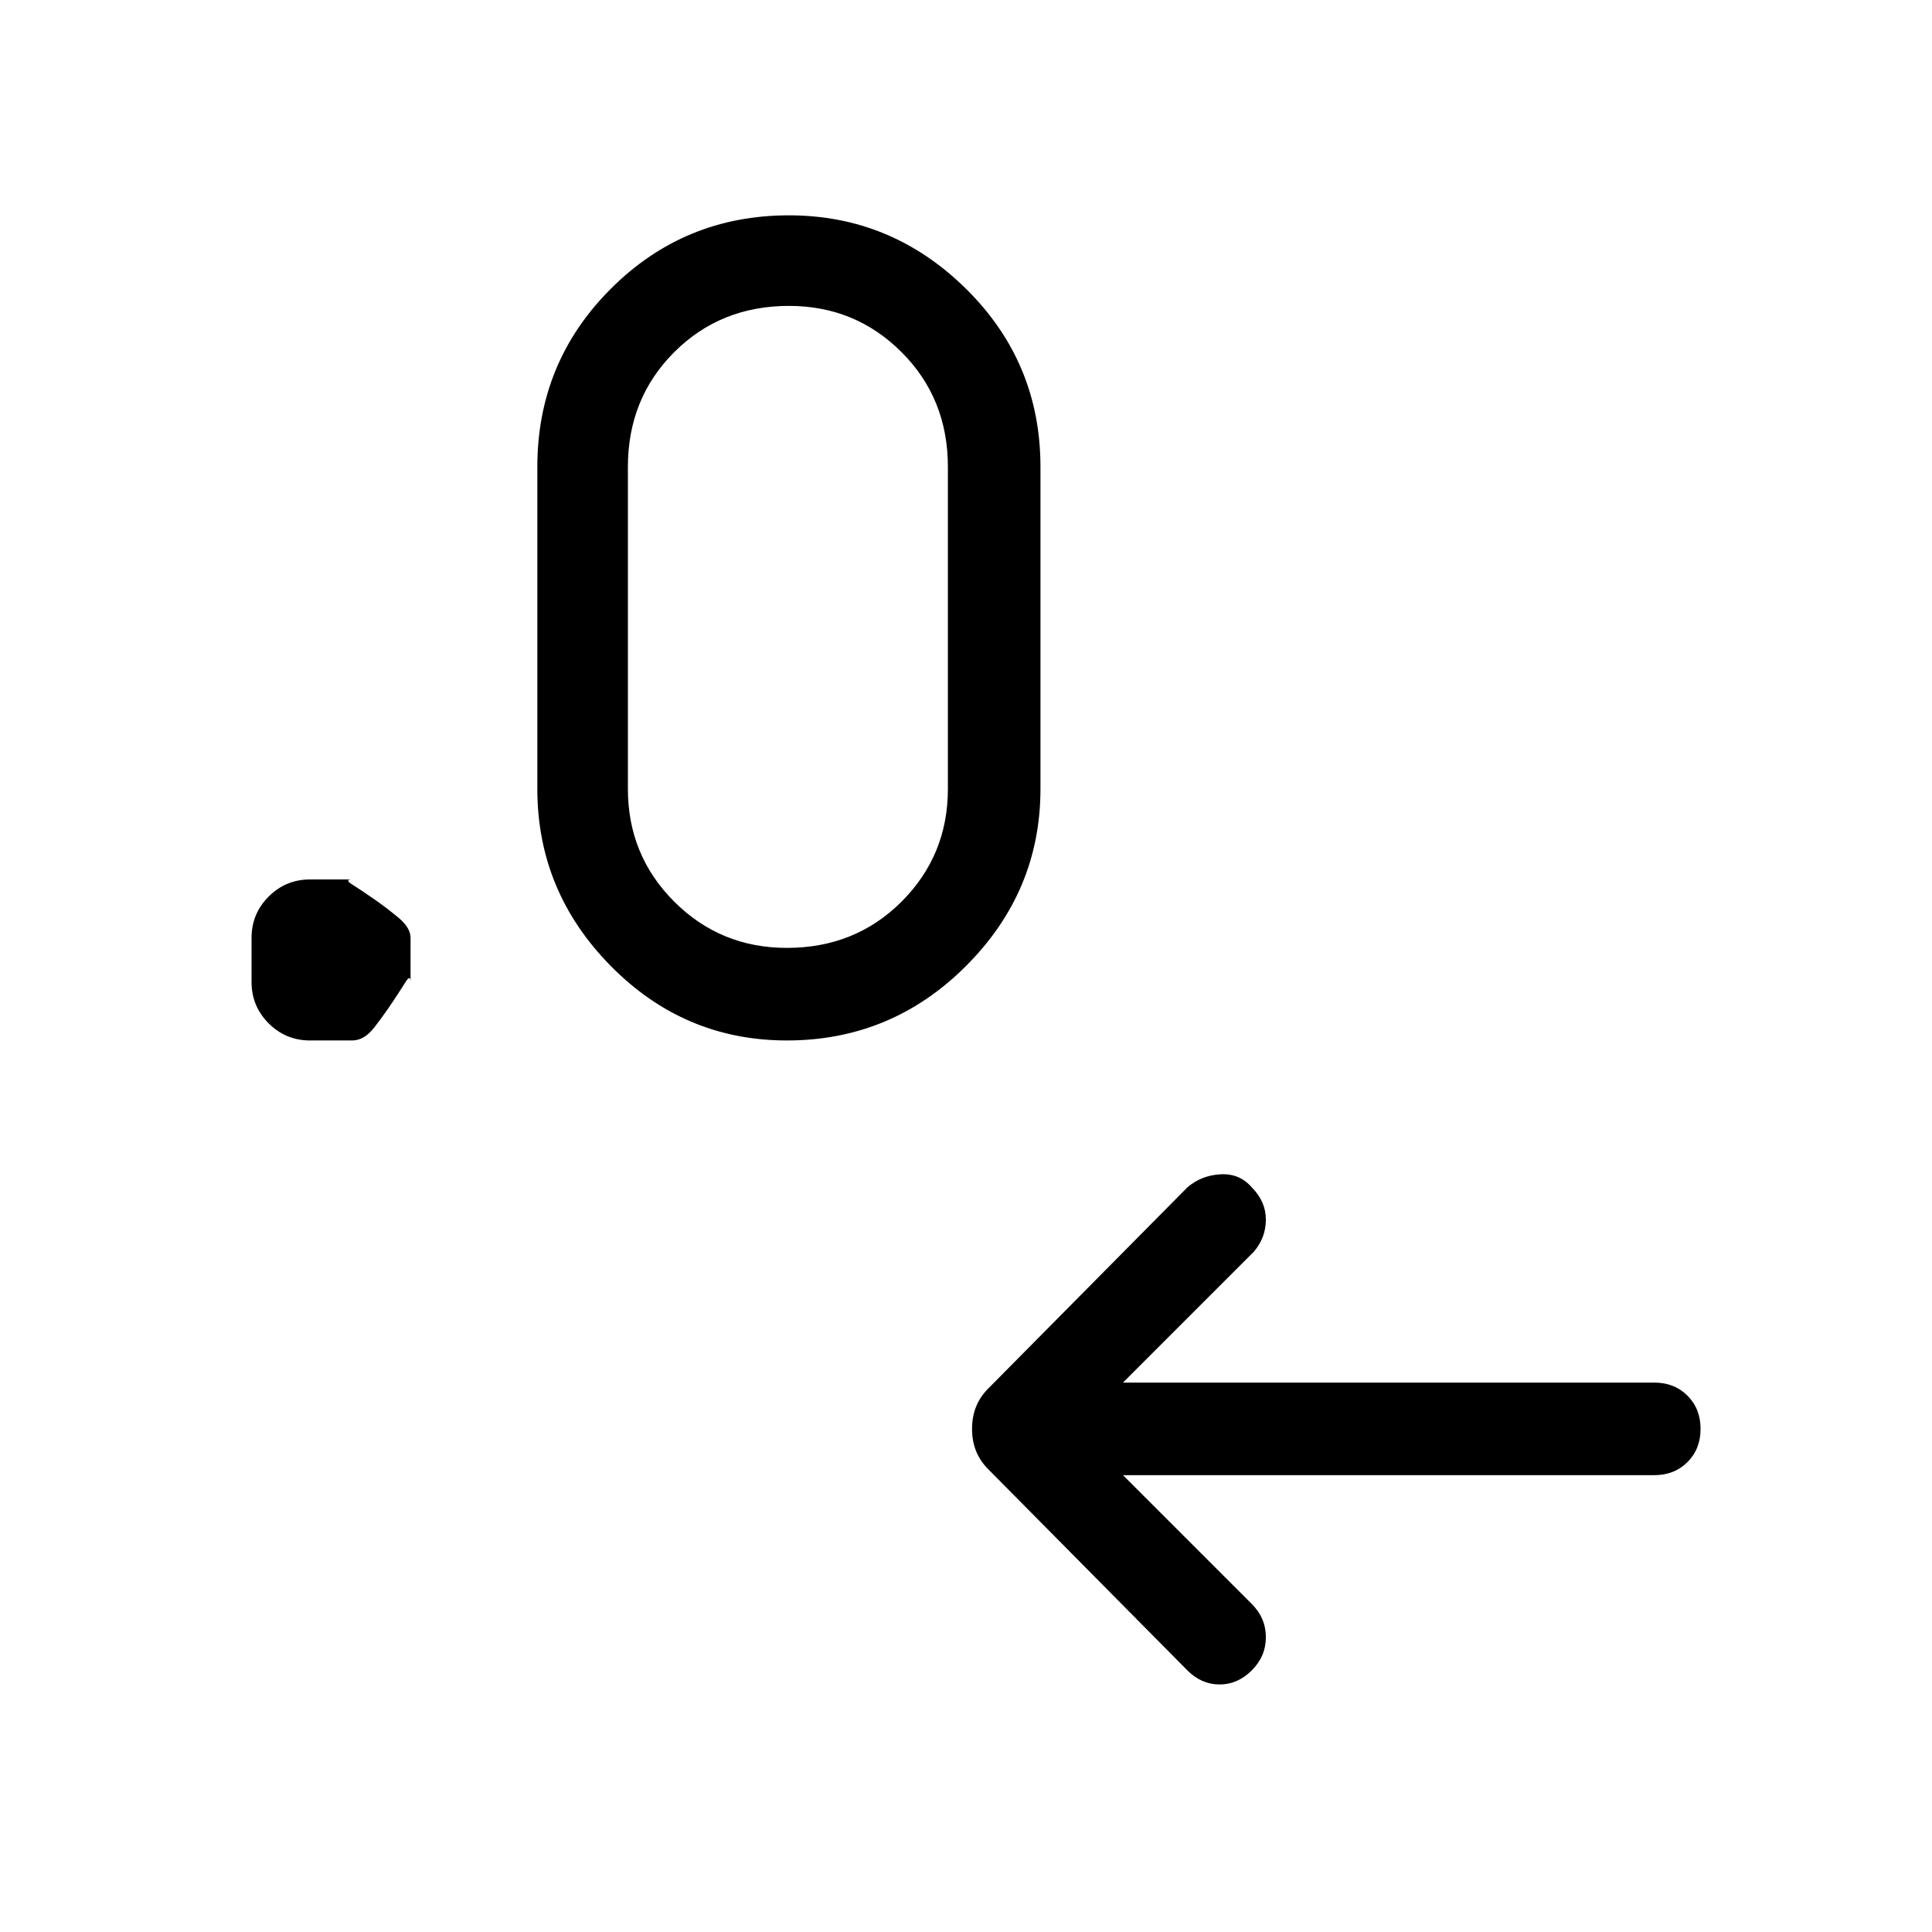 <svg xmlns="http://www.w3.org/2000/svg" height="48" width="48"><path d="m27.9 36.65 3.2 3.2q.35.35.35.825t-.35.825q-.35.35-.8.35-.45 0-.8-.35l-4.95-5q-.4-.4-.4-1t.4-1l4.95-5q.35-.3.825-.325.475-.025.775.325.35.35.35.8 0 .45-.3.8l-3.25 3.25h13.2q.5 0 .825.325.325.325.325.825 0 .5-.325.825-.325.325-.825.325ZM8.75 25.85H7.7q-.6 0-1.025-.425Q6.25 25 6.25 24.4v-1.1q0-.6.425-1.025.425-.425 1.025-.425h1.05q-.2 0 0 .125t.525.35q.325.225.625.475.3.25.3.5v1.1q0-.2-.125 0t-.325.5q-.2.3-.45.625t-.55.325Zm10.8 0q-2.55 0-4.375-1.85-1.825-1.85-1.825-4.4v-8q0-2.6 1.825-4.425Q17 5.35 19.6 5.35q2.55 0 4.4 1.825Q25.85 9 25.85 11.6v8q0 2.55-1.85 4.4-1.85 1.85-4.45 1.85Zm0-2.3q1.7 0 2.85-1.15 1.15-1.15 1.15-2.8v-8q0-1.7-1.15-2.85-1.15-1.15-2.8-1.15-1.7 0-2.85 1.15Q15.6 9.9 15.6 11.6v8q0 1.65 1.15 2.8t2.8 1.15Z"/></svg>